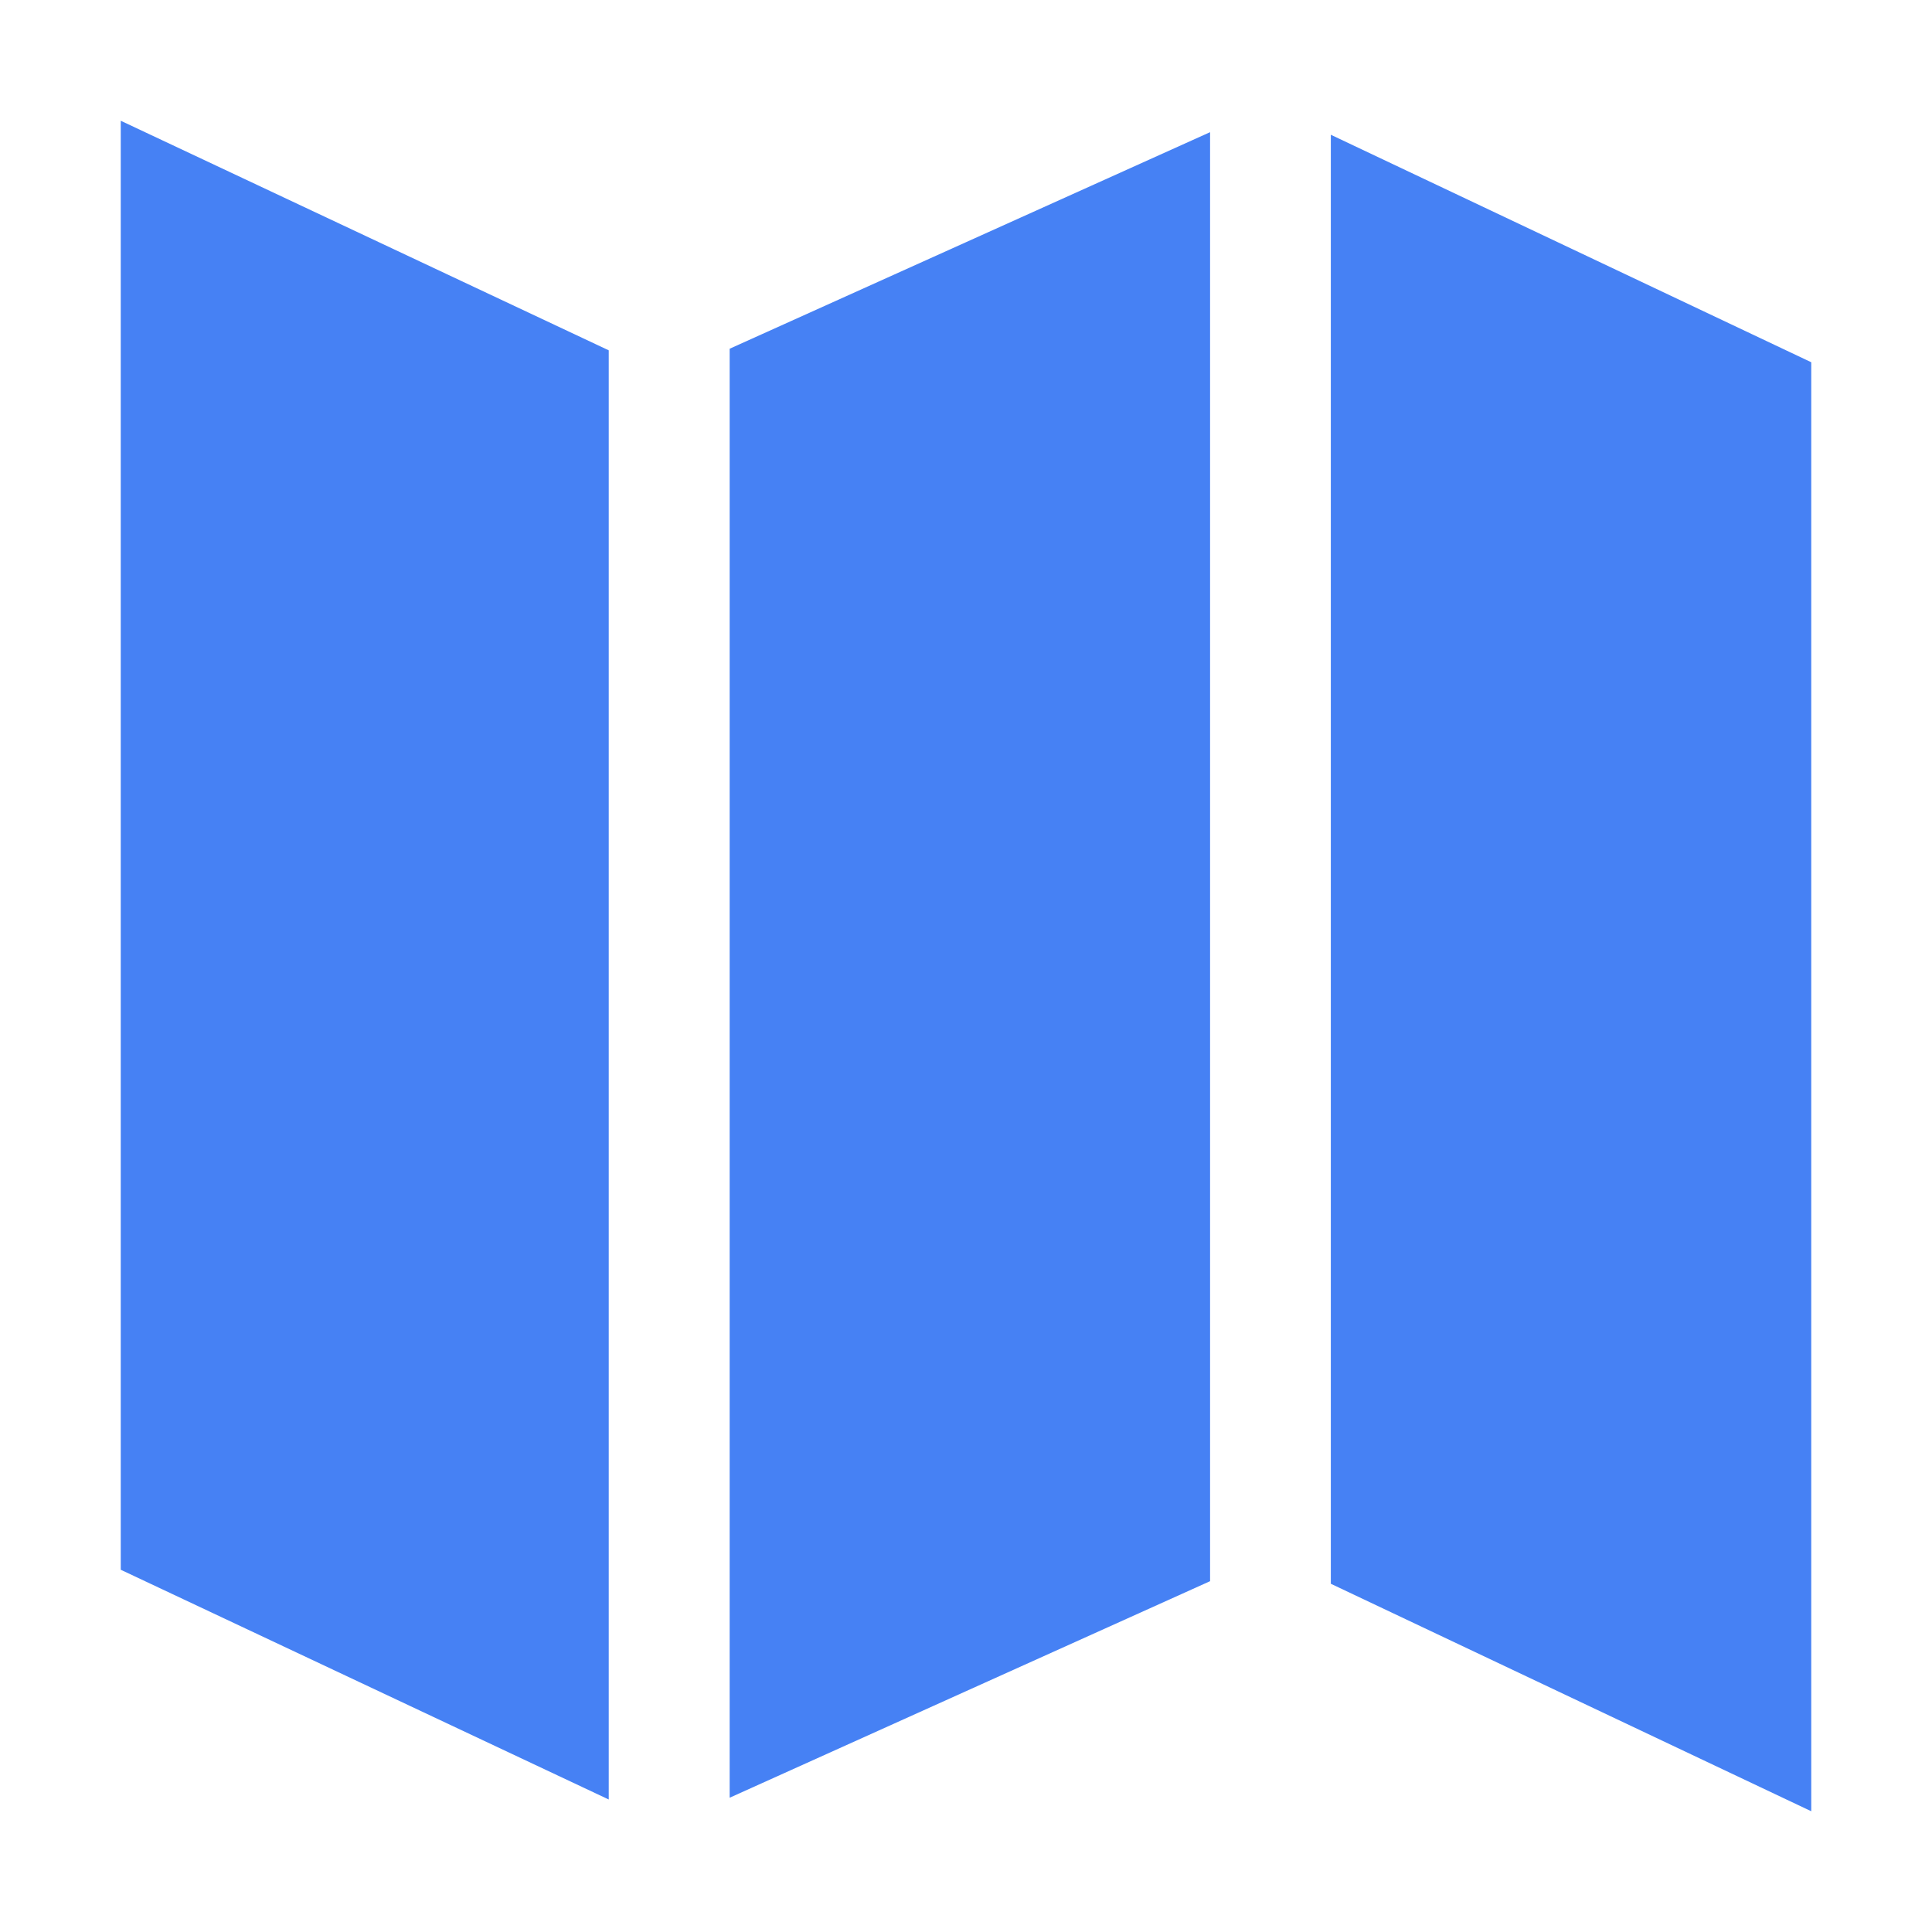 <svg width="12" height="12" viewBox="0 0 12 12" fill="none" xmlns="http://www.w3.org/2000/svg">
<path d="M3.781 2.176L0.75 0.75V9.75L3.781 11.177V2.176ZM4.532 11.166L7.516 9.821V0.821L4.532 2.166V11.166ZM8.266 9.837L11.25 11.25V2.25L8.266 0.837V9.837Z" fill="#4681F4"/>
</svg>
